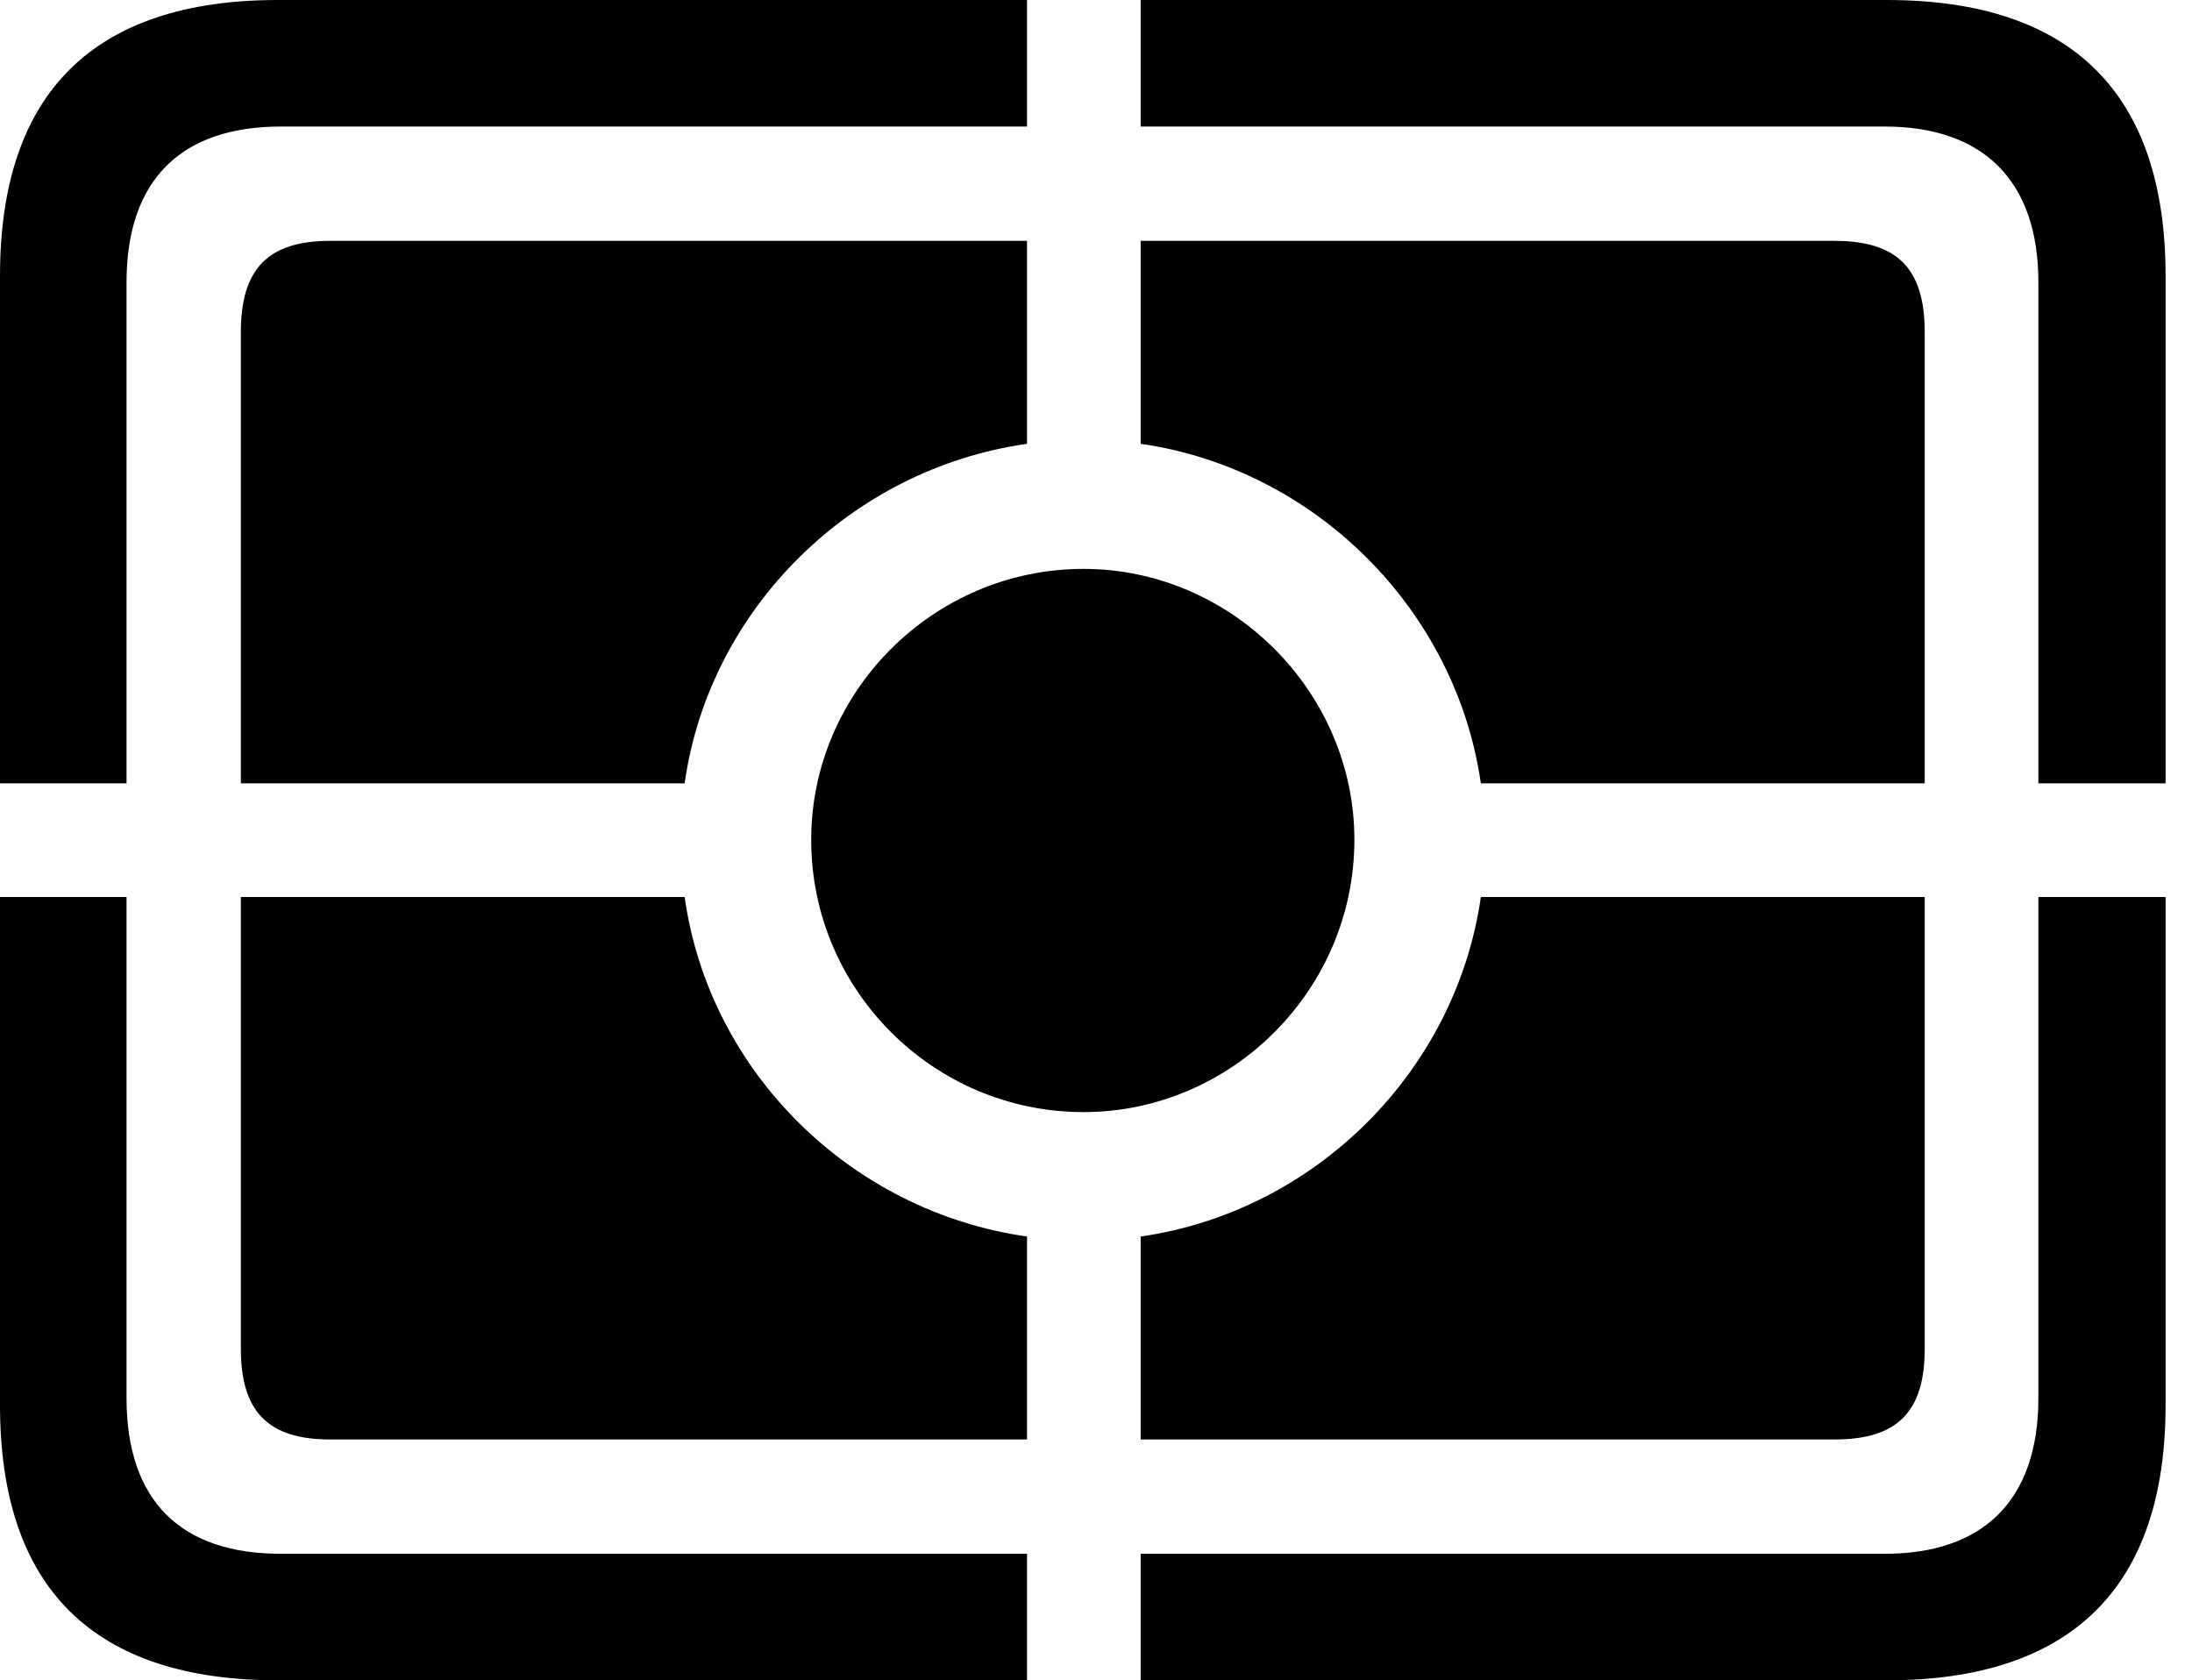 <svg version="1.1" xmlns="http://www.w3.org/2000/svg" xmlns:xlink="http://www.w3.org/1999/xlink" width="29.951" height="22.959" viewBox="0 0 29.951 22.959">
 <g>
  <rect height="22.959" opacity="0" width="29.951" x="0" y="0"/>
  <path d="M3.799 22.959L14.033 22.959L14.033 21.23L3.838 21.23C2.471 21.23 1.729 20.508 1.729 19.102L1.729 12.256L0 12.256L0 19.199C0 21.699 1.279 22.959 3.799 22.959ZM15.586 22.959L25.781 22.959C28.311 22.959 29.59 21.68 29.59 19.199L29.59 12.256L27.852 12.256L27.852 19.102C27.852 20.508 27.09 21.23 25.752 21.23L15.586 21.23ZM27.852 10.703L29.59 10.703L29.59 3.77C29.59 1.279 28.311 0 25.781 0L15.586 0L15.586 1.729L25.752 1.729C27.09 1.729 27.852 2.461 27.852 3.857ZM0 10.703L1.729 10.703L1.729 3.857C1.729 2.461 2.471 1.729 3.838 1.729L14.033 1.729L14.033 0L3.799 0C1.279 0 0 1.27 0 3.77Z" fill="currentColor"/>
  <path d="M4.512 3.291C3.662 3.291 3.291 3.672 3.291 4.541L3.291 10.703L9.355 10.703C9.688 8.33 11.621 6.406 14.033 6.064L14.033 3.291ZM25.068 3.291L15.586 3.291L15.586 6.064C17.969 6.406 19.893 8.33 20.234 10.703L26.299 10.703L26.299 4.541C26.299 3.672 25.928 3.291 25.068 3.291ZM4.512 19.668L14.033 19.668L14.033 16.895C11.621 16.553 9.688 14.639 9.355 12.256L3.291 12.256L3.291 18.428C3.291 19.287 3.662 19.668 4.512 19.668ZM25.068 19.668C25.928 19.668 26.299 19.287 26.299 18.428L26.299 12.256L20.234 12.256C19.893 14.639 17.969 16.553 15.586 16.895L15.586 19.668Z" fill="currentColor"/>
  <path d="M14.805 15.195C16.826 15.195 18.506 13.525 18.506 11.475C18.506 9.453 16.826 7.773 14.805 7.773C12.754 7.773 11.084 9.453 11.084 11.475C11.084 13.525 12.754 15.195 14.805 15.195Z" fill="currentColor"/>
 </g>
</svg>
